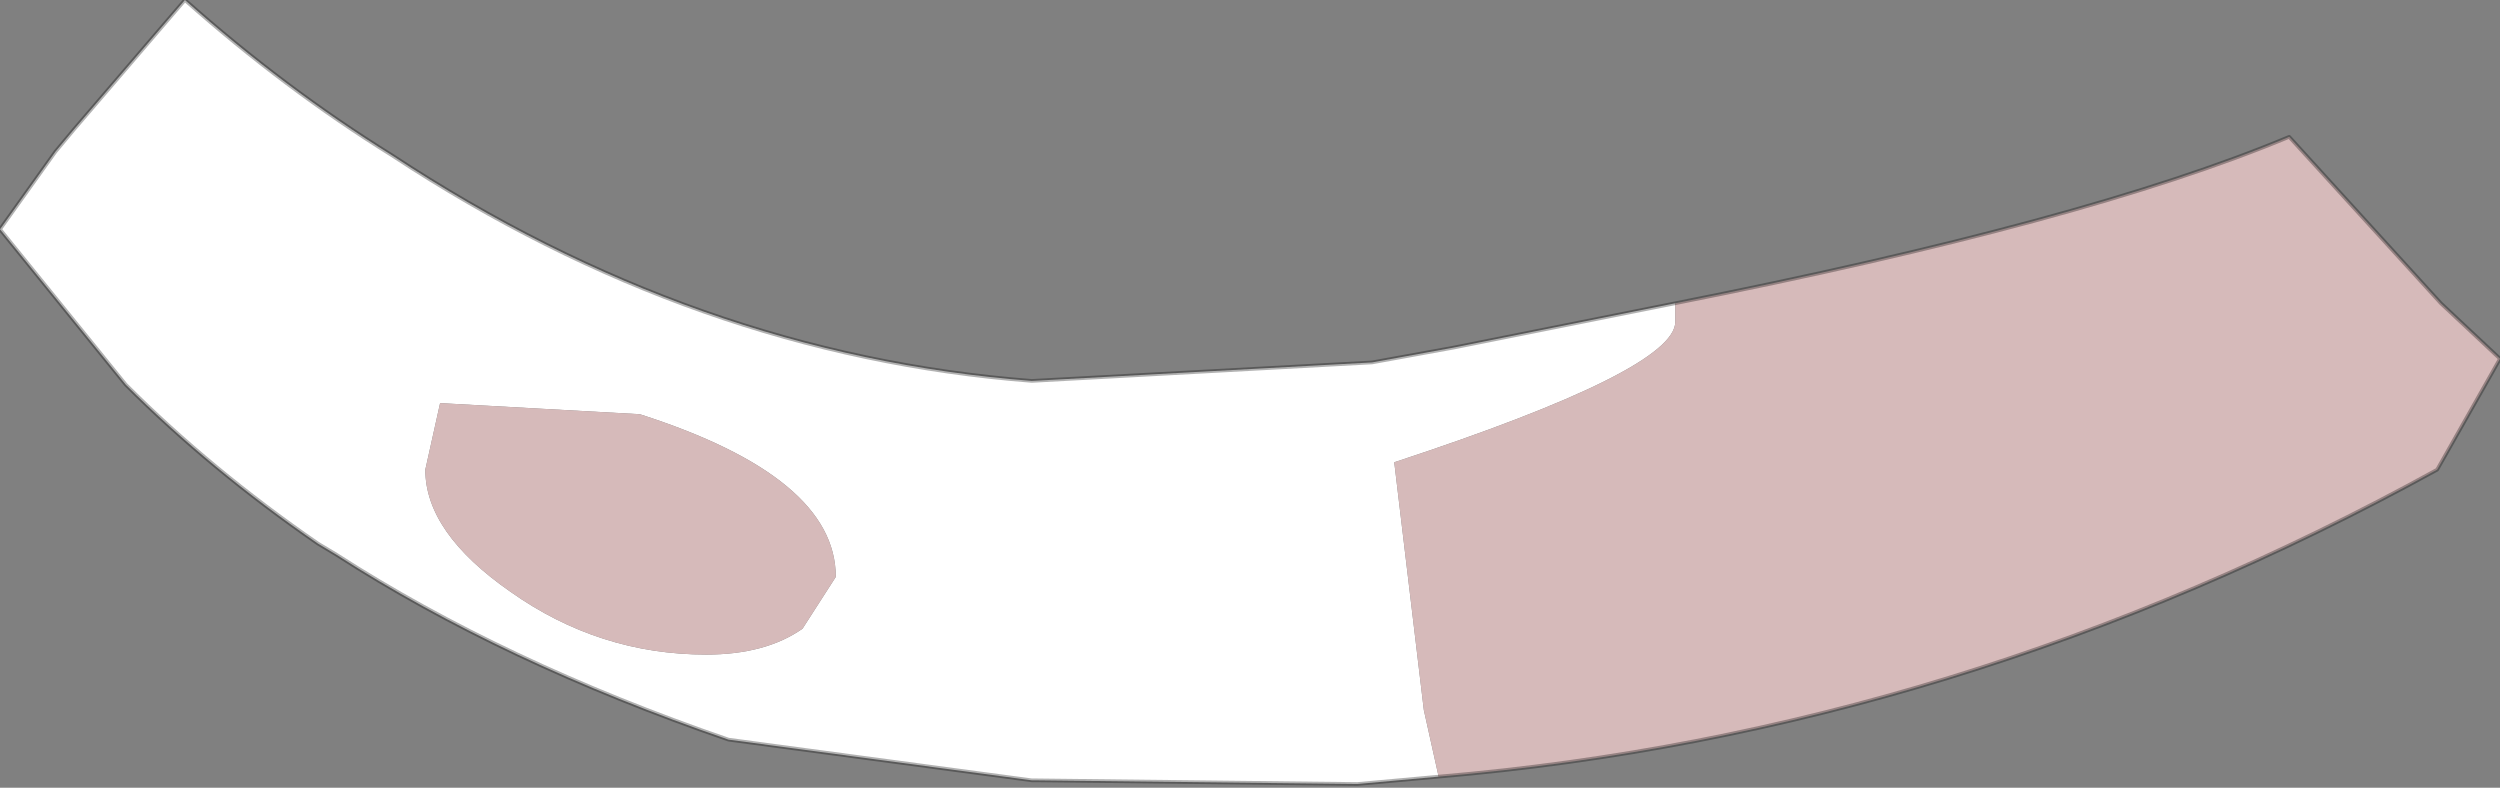 <?xml version="1.0" encoding="UTF-8" standalone="no"?>
<svg xmlns:ffdec="https://www.free-decompiler.com/flash" xmlns:xlink="http://www.w3.org/1999/xlink" ffdec:objectType="shape" height="10.65px" width="33.8px" xmlns="http://www.w3.org/2000/svg">
  <rect width="100%" height="100%" fill="#808080" stroke="none"/>
  <g transform="matrix(1.0, 0.0, 0.0, 1.0, -7.95, 10.2)">
    <path d="M27.4 0.3 L26.3 0.4 21.95 0.35 21.9 0.35 17.8 -0.2 Q14.75 -1.25 12.5 -2.7 L12.25 -2.85 Q10.8 -3.85 9.65 -5.0 L7.95 -7.1 8.7 -8.15 8.95 -8.45 10.45 -10.2 Q11.8 -9.0 13.25 -8.1 17.35 -5.4 21.9 -5.05 L26.5 -5.3 27.6 -5.5 30.6 -6.1 30.6 -5.85 Q30.6 -5.2 26.8 -3.95 L27.2 -0.6 27.4 0.3 M13.9 -4.75 L13.7 -3.85 Q13.7 -3.0 14.85 -2.2 16.05 -1.35 17.5 -1.35 18.3 -1.35 18.8 -1.7 L19.25 -2.4 Q19.25 -3.75 16.6 -4.6 L13.9 -4.75" fill="#ffffff" fill-rule="evenodd" stroke="none"/>
    <path d="M30.6 -6.1 Q36.15 -7.2 38.9 -8.35 L40.95 -6.1 41.75 -5.35 40.9 -3.85 Q34.45 -0.3 27.4 0.3 L27.2 -0.6 26.8 -3.95 Q30.6 -5.2 30.6 -5.85 L30.6 -6.1 M13.9 -4.75 L16.6 -4.6 Q19.25 -3.75 19.25 -2.4 L18.8 -1.7 Q18.3 -1.35 17.5 -1.35 16.05 -1.35 14.85 -2.2 13.7 -3.0 13.7 -3.85 L13.9 -4.75" fill="#d6baba" fill-rule="evenodd" stroke="none"/>
    <path d="M27.4 0.3 L26.3 0.4 21.95 0.35 21.9 0.35 17.8 -0.2 Q14.75 -1.25 12.5 -2.7 L12.25 -2.85 Q10.8 -3.85 9.65 -5.0 L7.95 -7.1 8.7 -8.15 8.95 -8.45 10.45 -10.2 Q11.8 -9.0 13.25 -8.1 17.35 -5.4 21.9 -5.05 L26.5 -5.3 27.6 -5.5 30.6 -6.1 Q36.15 -7.2 38.9 -8.35 L40.95 -6.1 41.75 -5.35 40.9 -3.85 Q34.45 -0.3 27.4 0.3 Z" fill="none" stroke="#000000" stroke-linecap="round" stroke-linejoin="round" stroke-opacity="0.302" stroke-width="0.05"/>
  </g>
</svg>
